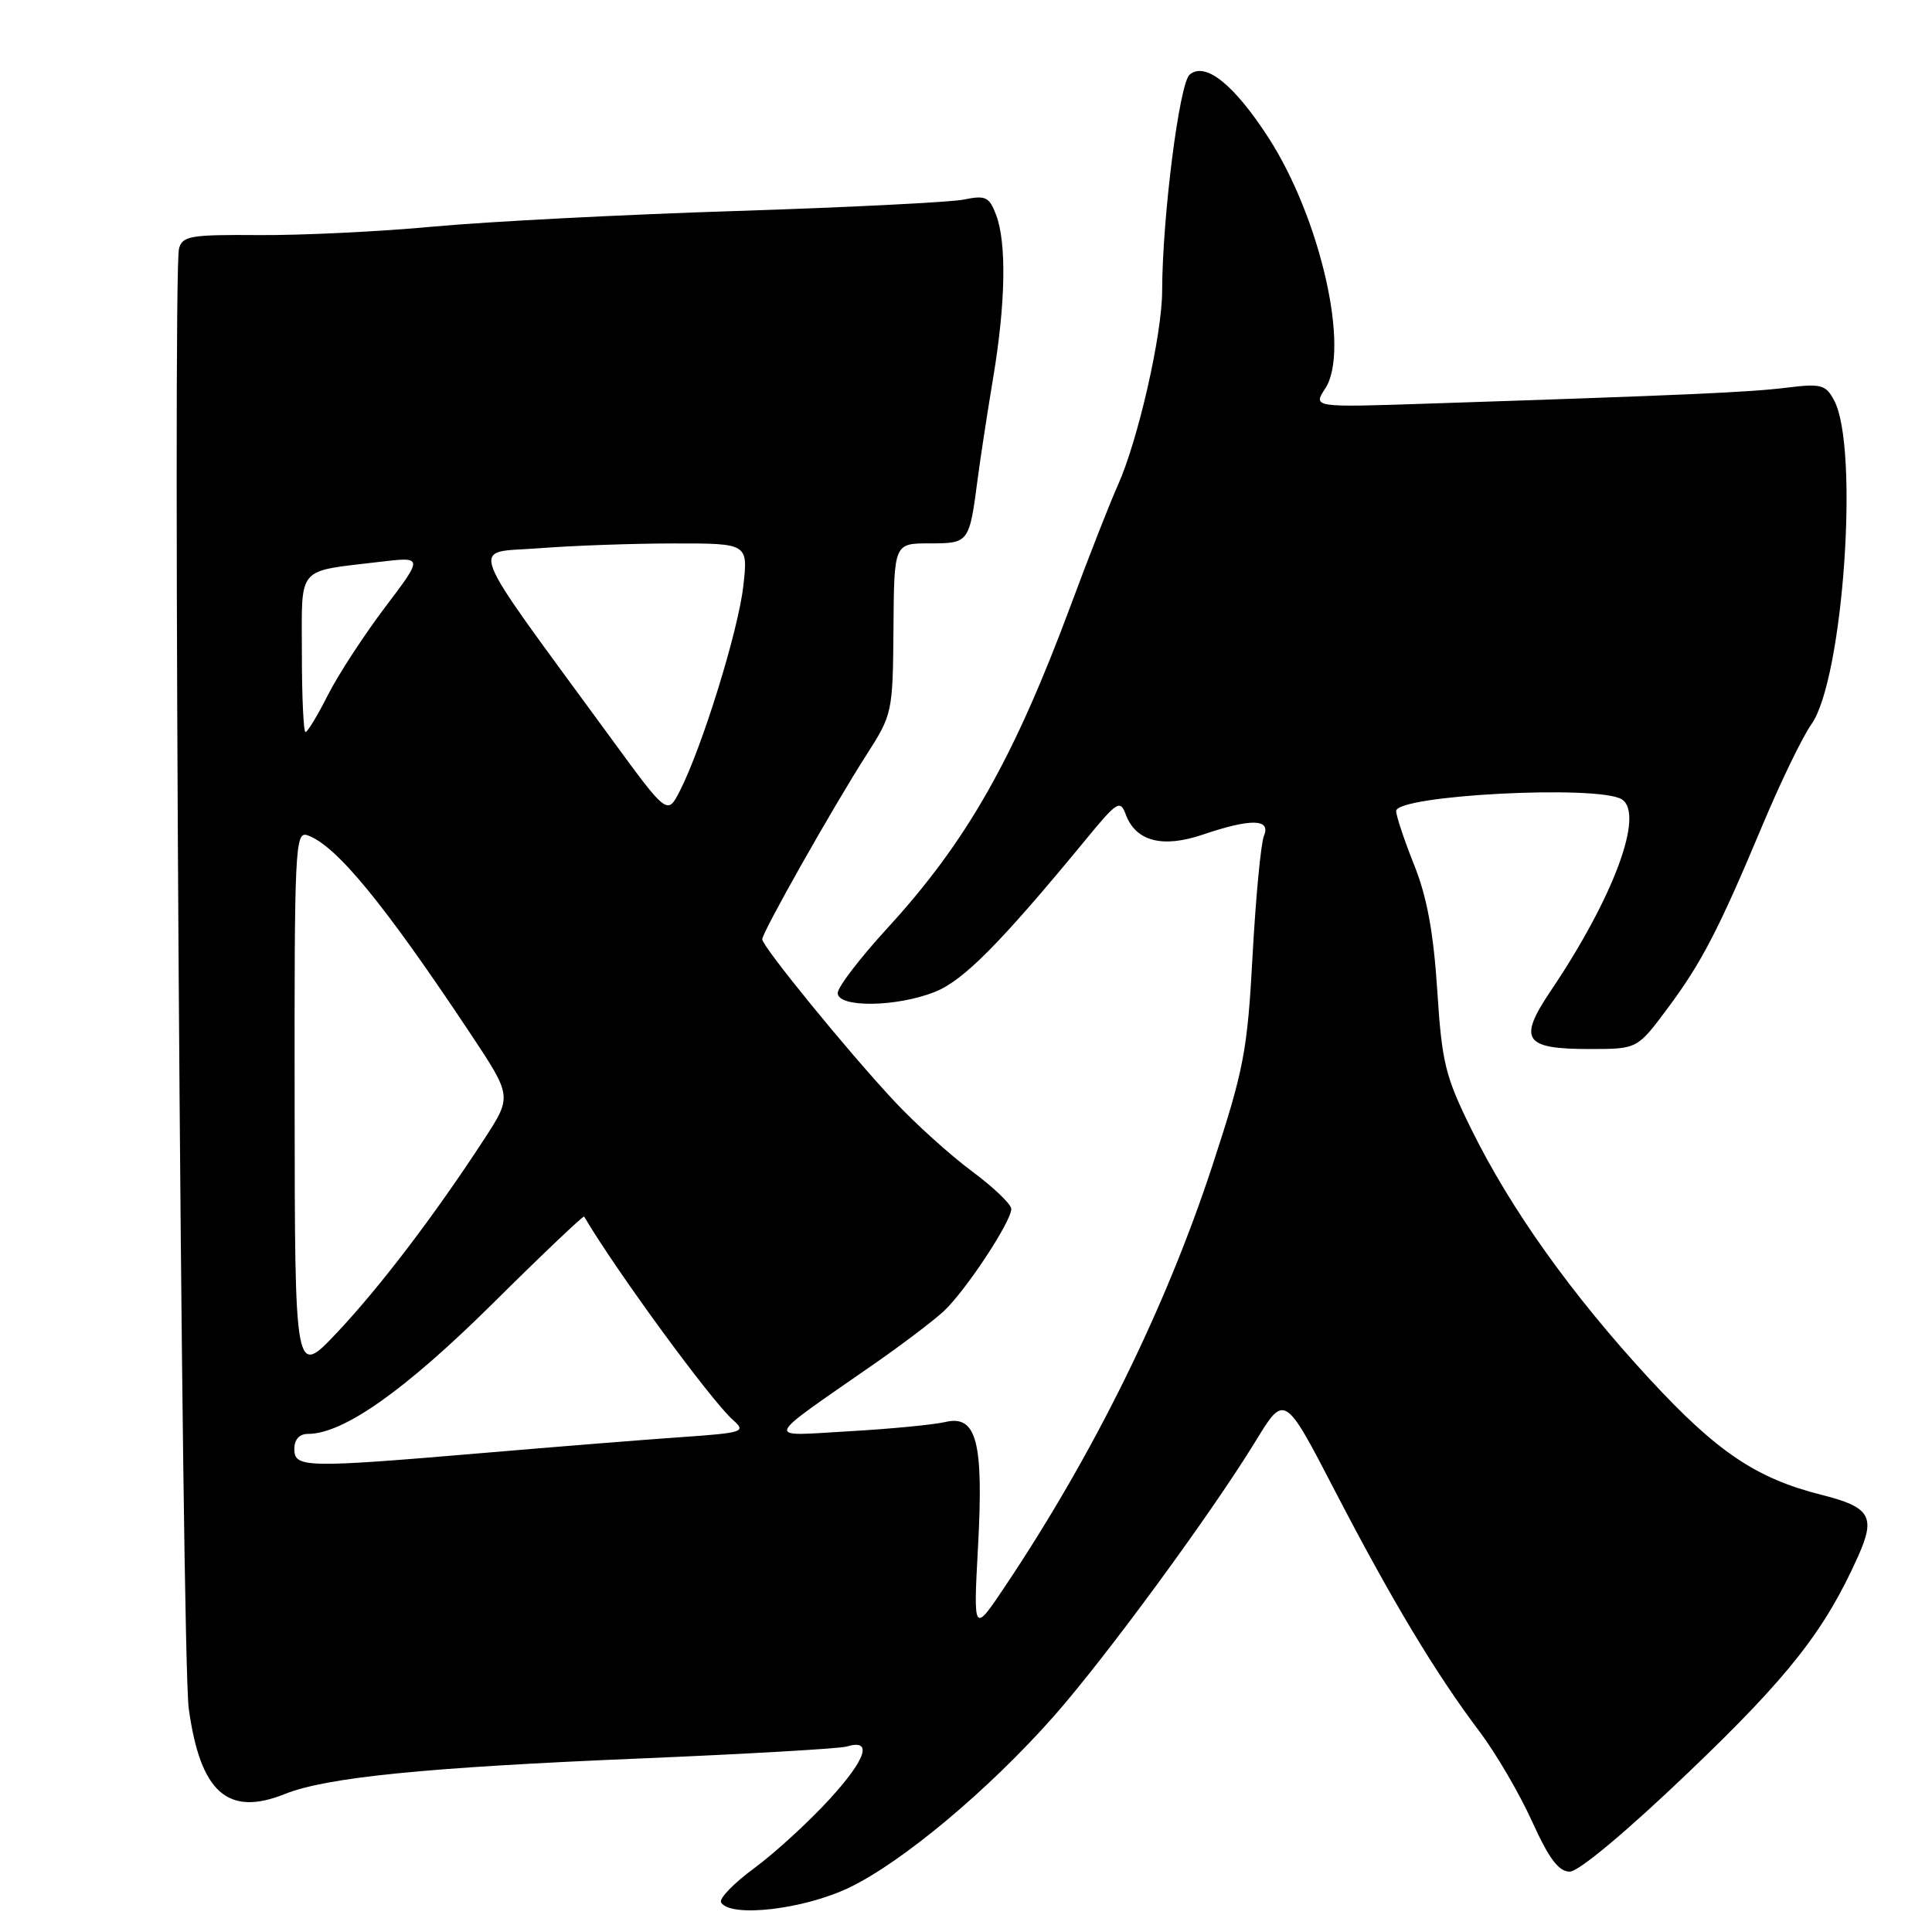 <?xml version="1.0" encoding="UTF-8" standalone="no"?>
<!DOCTYPE svg PUBLIC "-//W3C//DTD SVG 1.1//EN" "http://www.w3.org/Graphics/SVG/1.1/DTD/svg11.dtd" >
<svg xmlns="http://www.w3.org/2000/svg" xmlns:xlink="http://www.w3.org/1999/xlink" version="1.1" viewBox="0 0 256 256">
 <g >
 <path fill="currentColor"
d=" M 112.50 250.13 C 119.56 246.75 131.03 237.15 139.62 227.43 C 146.50 219.64 160.52 200.53 166.36 190.98 C 170.21 184.67 170.21 184.67 176.91 197.59 C 184.40 212.02 190.26 221.79 196.06 229.46 C 198.20 232.30 201.32 237.63 202.99 241.31 C 205.25 246.29 206.53 248.00 208.00 248.00 C 209.18 248.00 215.56 242.67 223.74 234.84 C 237.05 222.12 241.81 216.05 246.22 206.19 C 248.57 200.94 247.82 199.70 241.35 198.07 C 232.69 195.89 227.50 192.38 218.58 182.73 C 208.25 171.54 200.22 160.29 194.98 149.67 C 191.49 142.60 191.06 140.83 190.44 131.17 C 189.94 123.52 189.08 118.83 187.37 114.58 C 186.07 111.32 185.00 108.12 185.00 107.47 C 185.00 105.36 211.82 103.97 214.90 105.92 C 217.93 107.84 213.82 118.92 205.47 131.31 C 201.12 137.78 201.93 139.00 210.59 139.00 C 216.94 139.00 216.94 139.00 220.86 133.75 C 225.47 127.58 227.73 123.21 233.57 109.27 C 235.95 103.60 238.85 97.61 240.02 95.97 C 244.23 90.05 246.39 59.33 243.03 53.05 C 241.91 50.96 241.33 50.80 236.65 51.38 C 231.74 51.98 223.56 52.35 189.23 53.48 C 173.96 53.99 173.96 53.99 175.60 51.48 C 178.94 46.39 174.98 28.92 168.07 18.23 C 163.52 11.20 159.72 8.15 157.64 9.88 C 156.27 11.02 154.01 28.82 153.99 38.56 C 153.98 44.38 150.80 58.32 148.12 64.30 C 147.08 66.61 144.31 73.67 141.96 80.00 C 134.35 100.51 128.11 111.51 117.55 123.02 C 113.95 126.95 111.00 130.80 111.00 131.58 C 111.00 133.55 118.82 133.46 123.90 131.42 C 127.69 129.91 132.61 124.93 143.96 111.14 C 148.01 106.21 148.44 105.95 149.16 107.90 C 150.48 111.48 154.02 112.41 159.38 110.59 C 165.76 108.43 168.43 108.48 167.48 110.75 C 167.08 111.71 166.40 118.80 165.98 126.50 C 165.28 139.35 164.84 141.65 160.63 154.50 C 154.50 173.19 145.00 192.51 133.31 210.00 C 128.97 216.50 128.97 216.50 129.59 205.00 C 130.35 191.01 129.41 187.43 125.23 188.43 C 123.73 188.78 118.00 189.34 112.50 189.65 C 101.19 190.30 100.86 191.15 116.00 180.61 C 119.58 178.12 123.62 175.05 125.00 173.79 C 127.85 171.18 134.00 161.89 134.00 160.19 C 134.00 159.57 131.64 157.31 128.75 155.17 C 125.86 153.02 121.24 148.85 118.48 145.89 C 112.29 139.26 101.00 125.41 101.00 124.46 C 101.00 123.53 110.37 106.96 114.80 100.04 C 118.25 94.66 118.30 94.42 118.39 83.29 C 118.47 72.00 118.47 72.00 123.17 72.00 C 128.39 72.00 128.44 71.94 129.54 63.50 C 129.90 60.75 130.82 54.73 131.59 50.12 C 133.25 40.23 133.40 32.17 131.98 28.45 C 131.08 26.09 130.59 25.85 127.73 26.44 C 125.95 26.80 112.35 27.48 97.50 27.96 C 82.65 28.43 64.65 29.36 57.50 30.02 C 50.35 30.69 39.94 31.19 34.36 31.15 C 25.24 31.08 24.16 31.26 23.72 32.95 C 22.83 36.37 24.05 219.36 25.01 226.39 C 26.54 237.52 30.18 240.75 37.76 237.71 C 43.29 235.50 56.36 234.19 85.00 233.00 C 99.03 232.41 111.25 231.70 112.17 231.43 C 115.68 230.36 114.82 233.04 109.94 238.38 C 107.15 241.43 102.64 245.56 99.93 247.55 C 97.21 249.55 95.24 251.59 95.55 252.09 C 96.82 254.13 106.45 253.02 112.50 250.13 Z  M 39.00 192.00 C 39.00 190.74 39.67 190.00 40.80 190.00 C 45.49 190.00 53.60 184.28 65.18 172.83 C 71.80 166.26 77.31 161.03 77.40 161.20 C 81.61 168.36 94.21 185.58 97.13 188.16 C 98.90 189.73 98.51 189.85 90.25 190.43 C 85.44 190.76 73.62 191.71 64.00 192.53 C 40.46 194.53 39.00 194.50 39.00 192.00 Z  M 39.04 146.28 C 39.00 112.21 39.10 110.10 40.75 110.68 C 44.56 112.03 50.87 119.72 62.28 136.88 C 67.85 145.26 67.85 145.26 64.20 150.88 C 57.68 160.90 50.39 170.49 44.67 176.56 C 39.07 182.50 39.07 182.50 39.04 146.28 Z  M 80.97 97.83 C 61.28 70.91 62.22 73.36 71.36 72.65 C 75.84 72.30 83.92 72.01 89.32 72.01 C 99.14 72.00 99.14 72.00 98.48 77.75 C 97.79 83.68 93.04 98.99 90.10 104.77 C 88.43 108.04 88.43 108.04 80.97 97.83 Z  M 40.00 86.61 C 40.00 74.80 39.16 75.79 50.30 74.45 C 56.10 73.76 56.10 73.76 51.02 80.47 C 48.23 84.16 44.82 89.39 43.45 92.09 C 42.09 94.79 40.75 97.00 40.48 97.00 C 40.22 97.00 40.00 92.32 40.00 86.61 Z "/>
</g>
</svg>